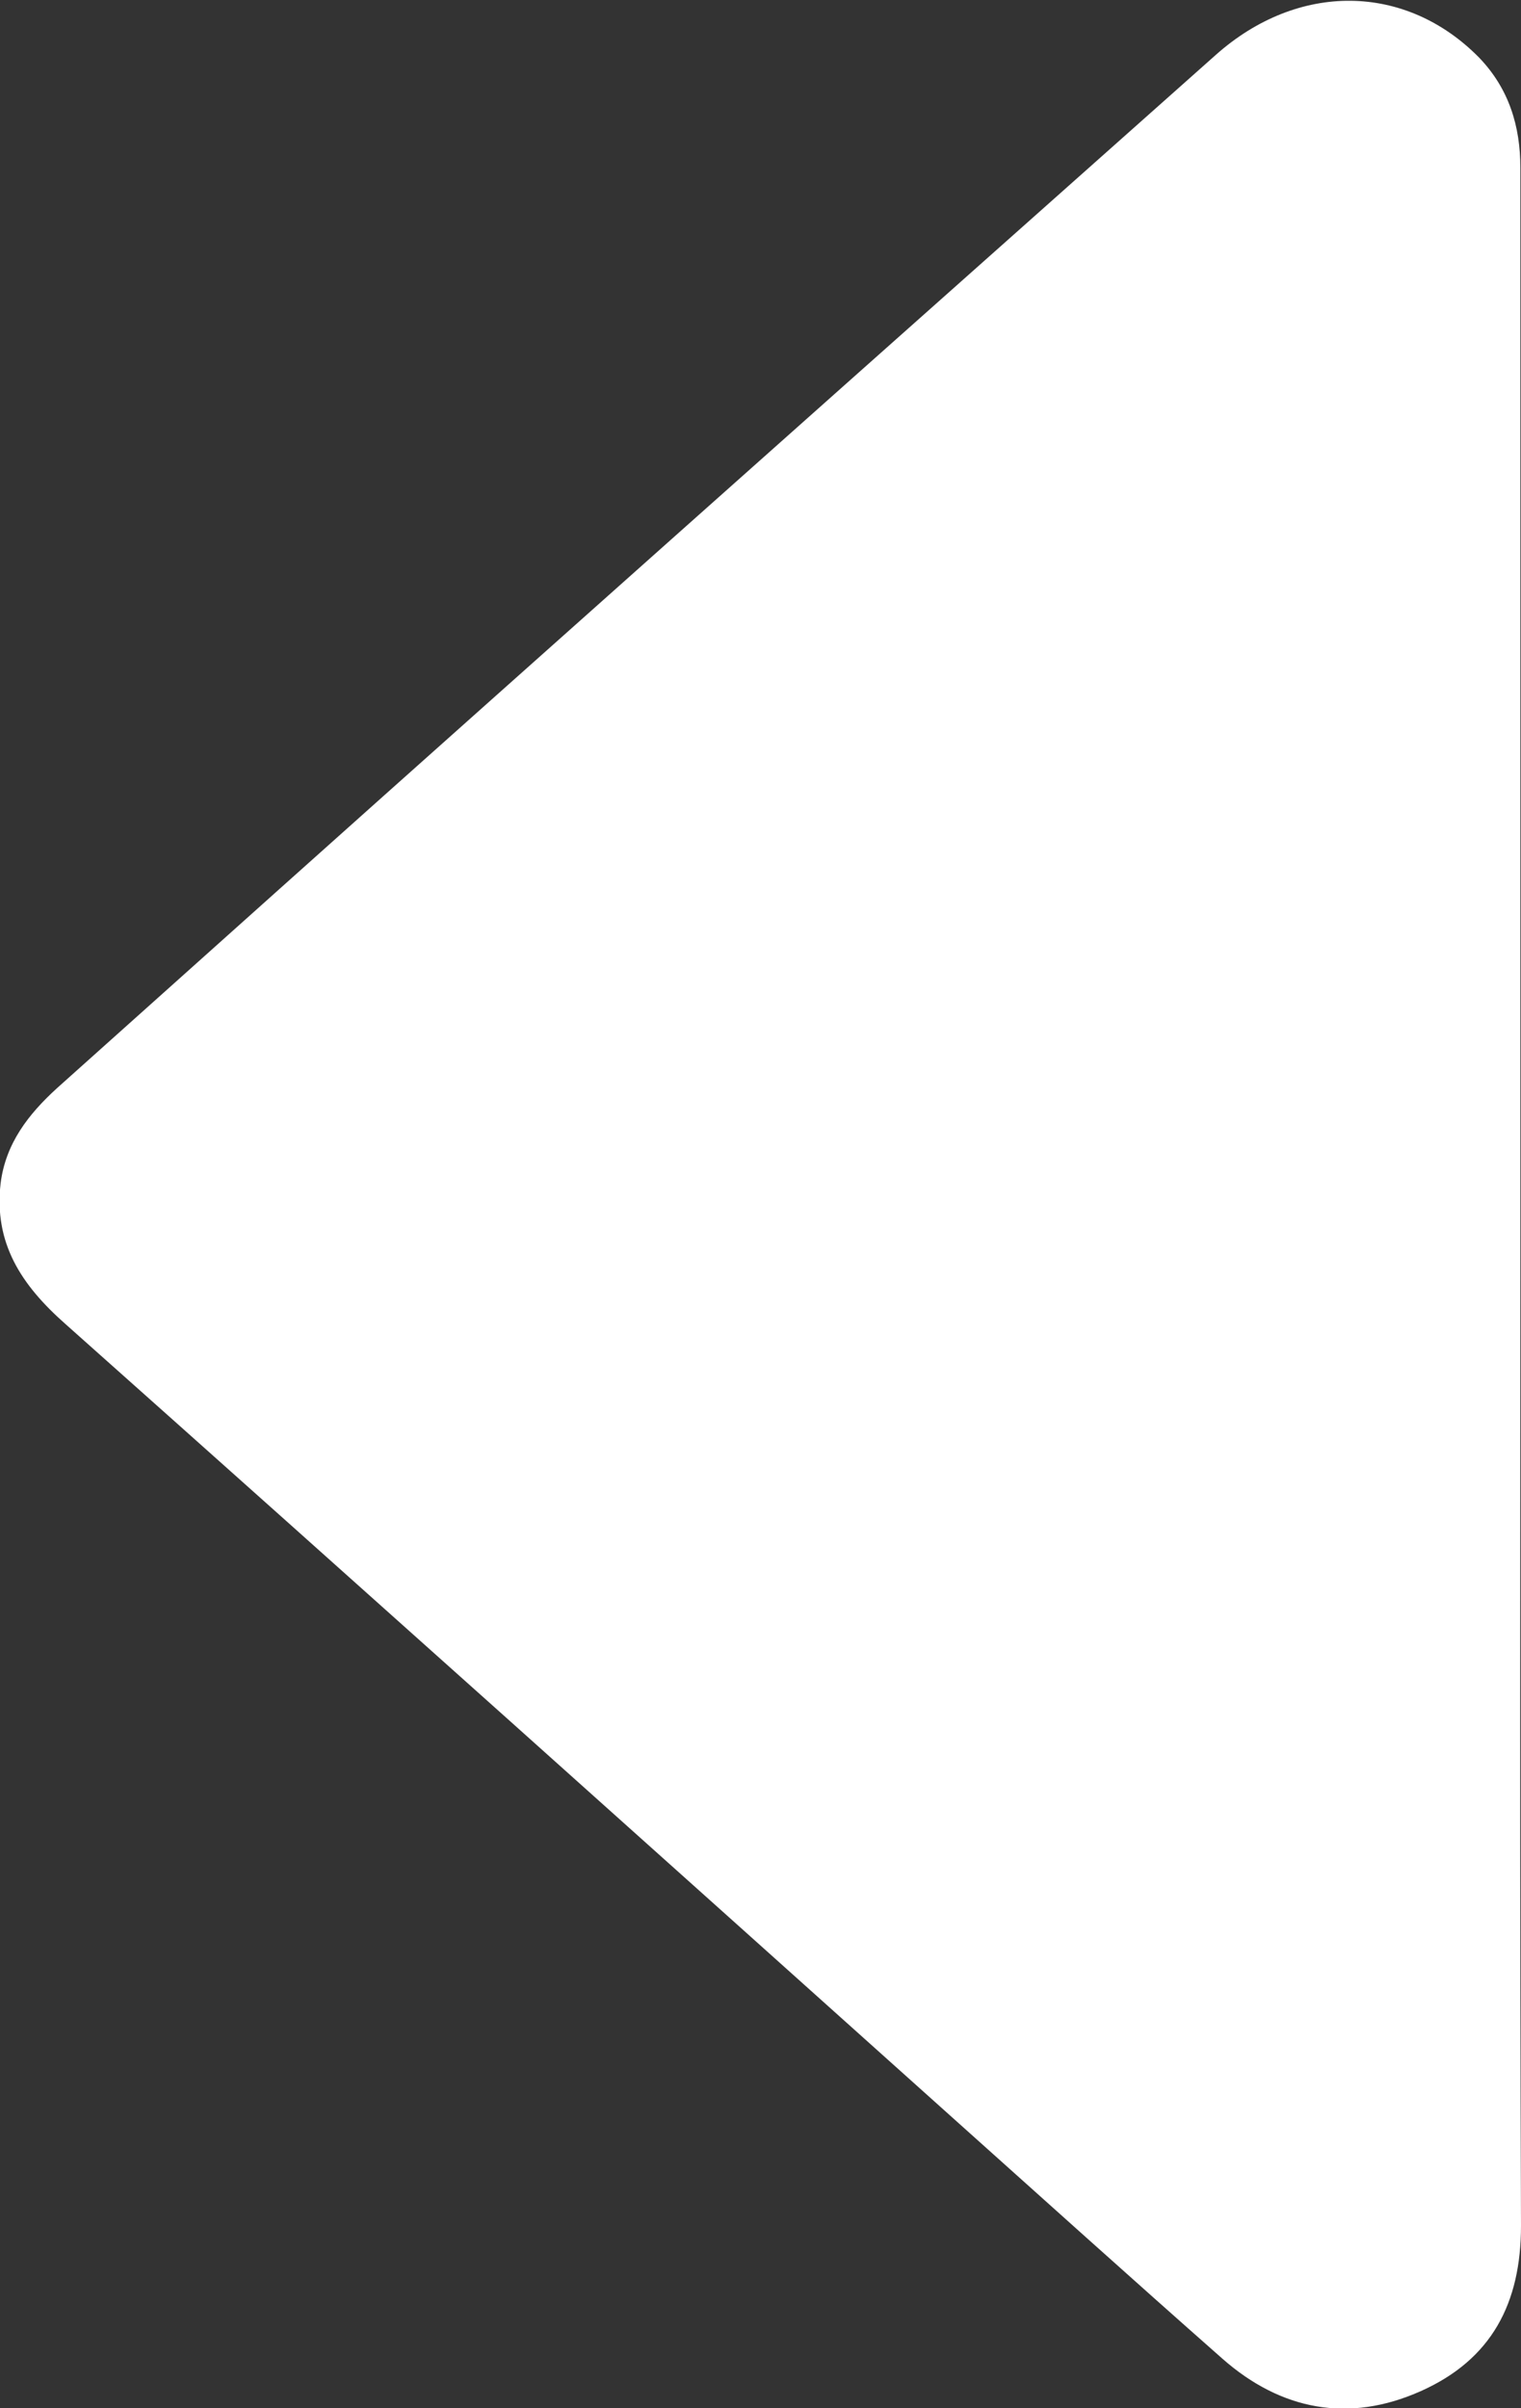 <?xml version="1.0" encoding="UTF-8"?>
<svg id="Layer_1" data-name="Layer 1" xmlns="http://www.w3.org/2000/svg" viewBox="0 0 24 38">
  <rect x="0" y="0" width="24" height="38" fill="#333333" stroke="none"/>
  <defs>
    <style>
      .cls-1 {
        fill: #fff;
        stroke-width: 0px;
      }
    </style>
  </defs>
  <path class="cls-1" d="M23.99,19.01c0,5.37-.01,10.74.01,16.11,0,1.22-.46,2.11-1.58,2.61-1.14.51-2.21.3-3.13-.51-1.44-1.27-2.87-2.56-4.3-3.84-4.65-4.17-9.3-8.34-13.96-12.49-.69-.61-1.13-1.27-1.02-2.22.08-.63.44-1.09.89-1.5,2.3-2.06,4.6-4.12,6.9-6.17,3.79-3.38,7.59-6.76,11.38-10.13,1.3-1.16,3-1.14,4.16.04.47.49.65,1.08.65,1.74,0,5.46,0,10.91,0,16.37Z"/>
</svg>
